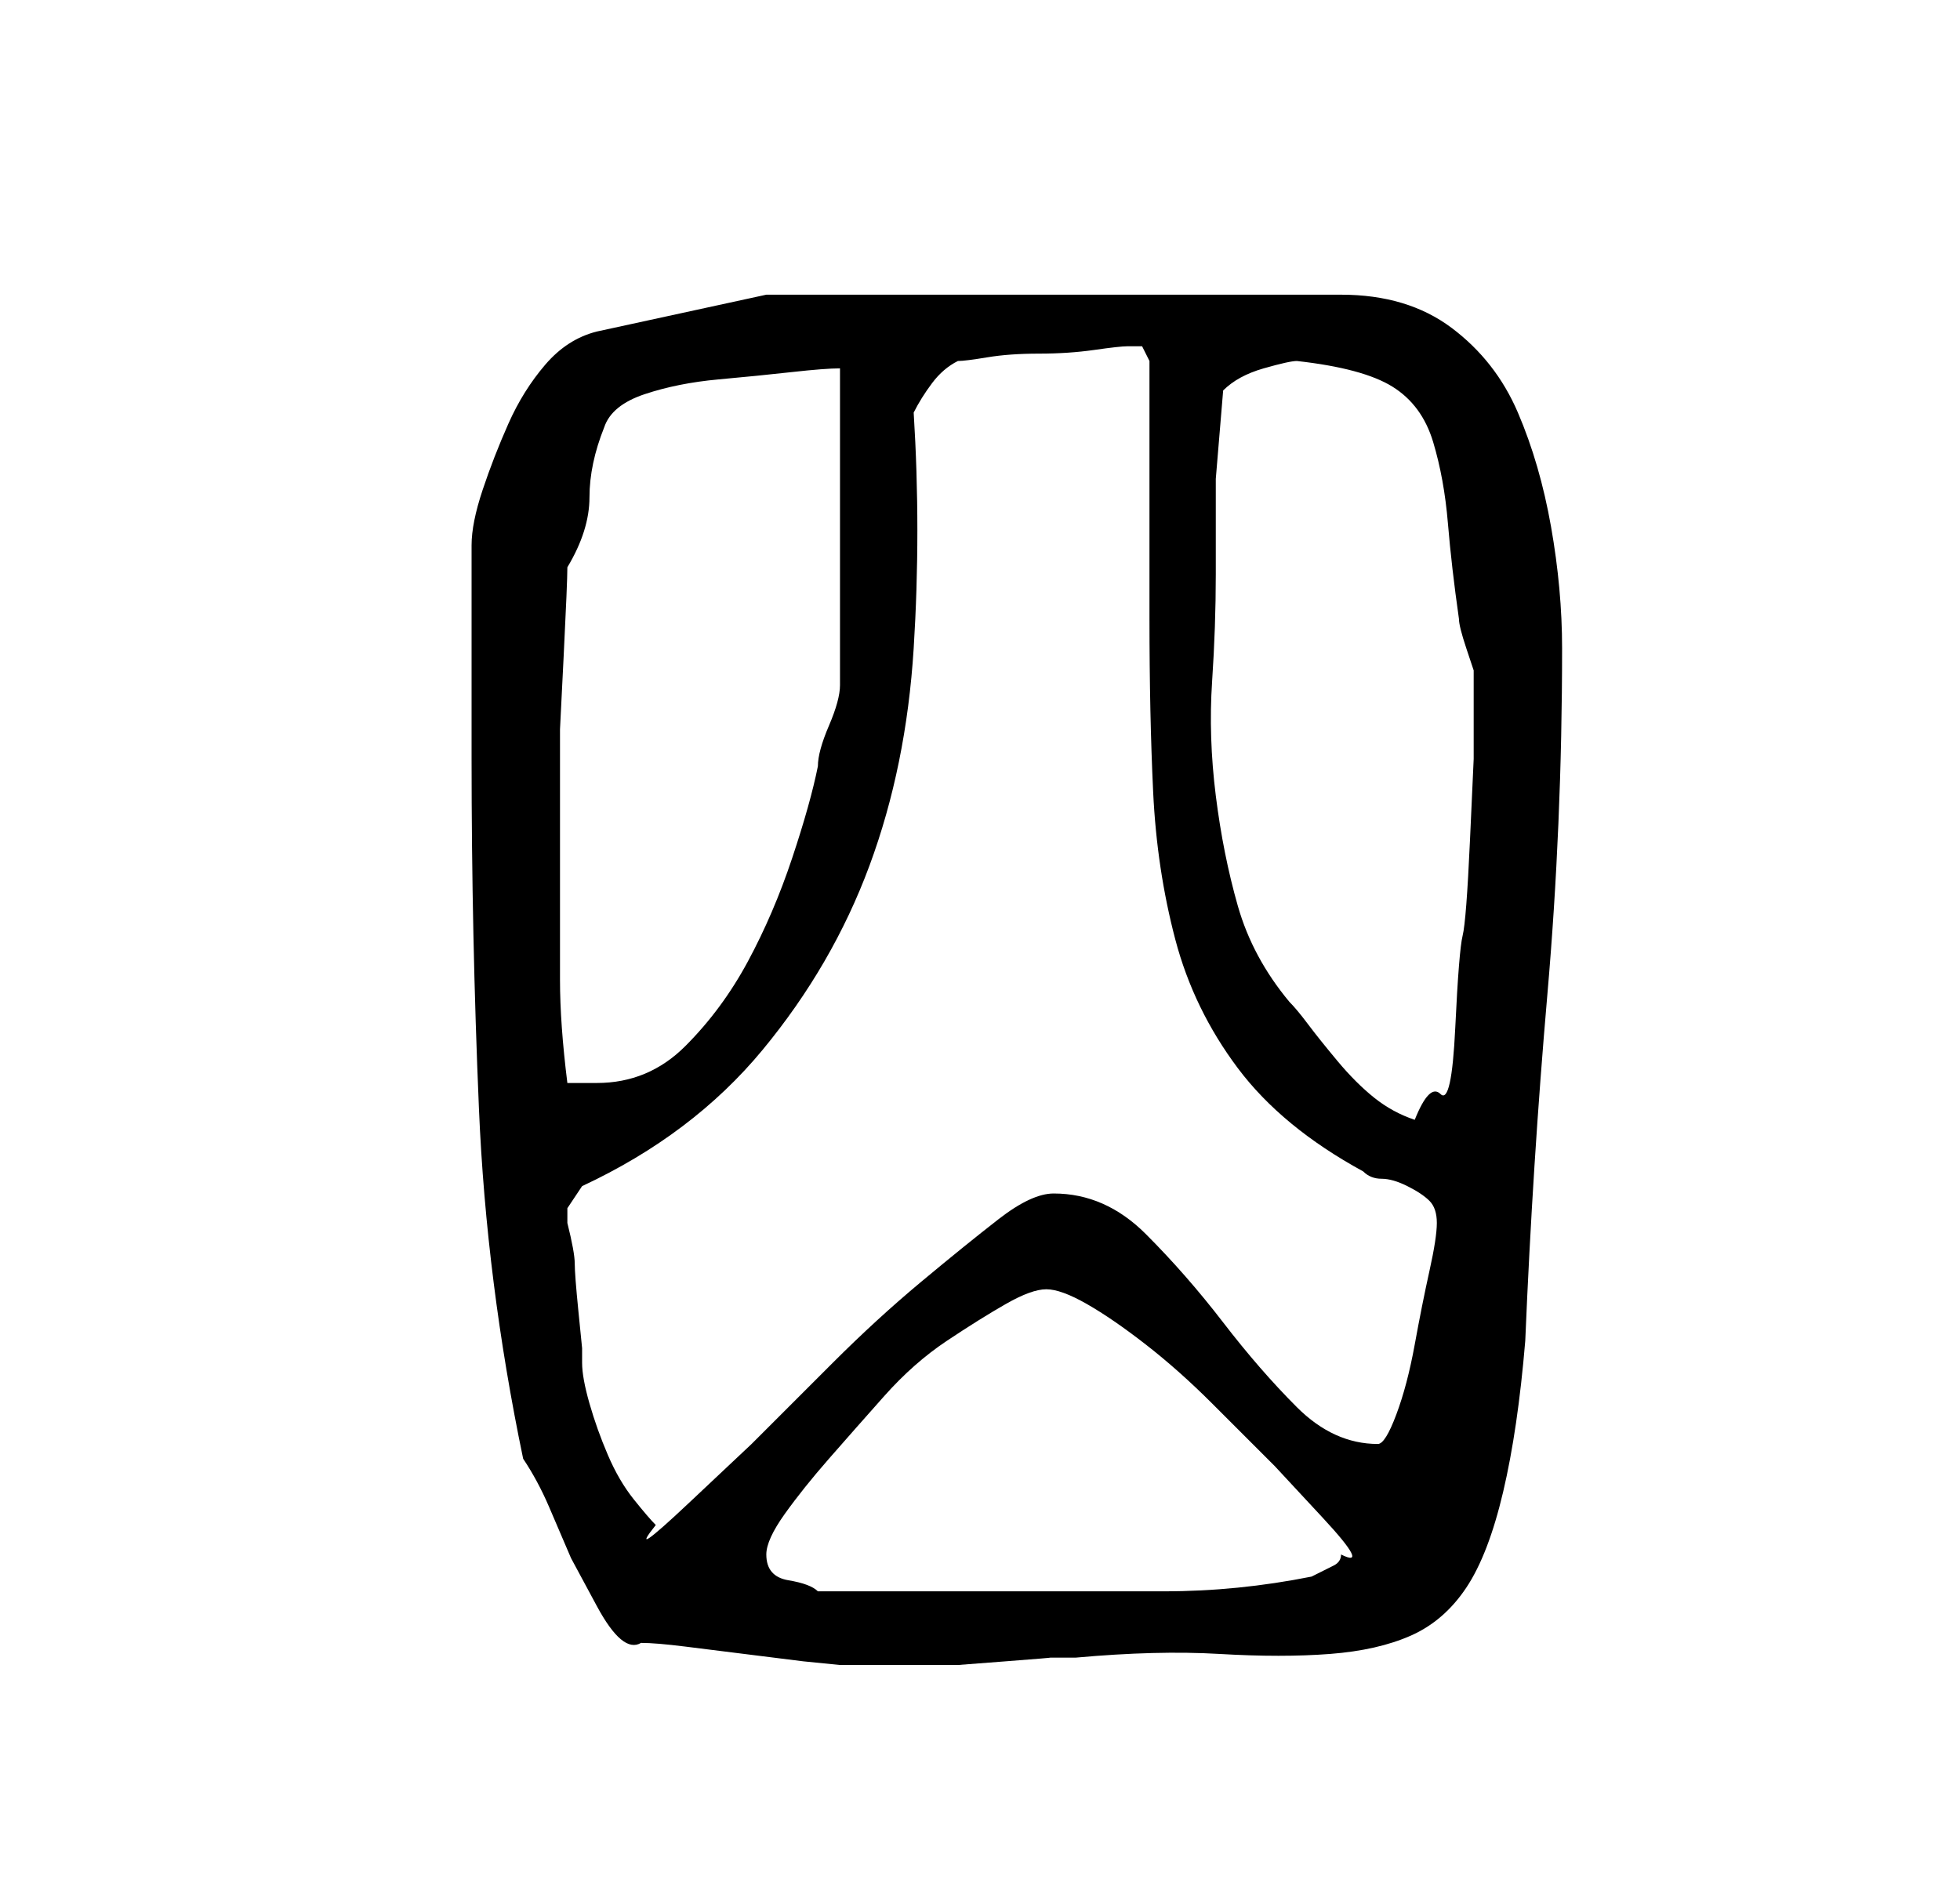 <?xml version="1.0" standalone="no"?>
<!DOCTYPE svg PUBLIC "-//W3C//DTD SVG 1.1//EN" "http://www.w3.org/Graphics/SVG/1.1/DTD/svg11.dtd" >
<svg xmlns="http://www.w3.org/2000/svg" xmlns:xlink="http://www.w3.org/1999/xlink" version="1.1" viewBox="-10 0 266 256">
   <path fill="currentColor"
d="M77 223q2 0 6 0.5l8 1l8 1t5 0.5h6h6h4t6.5 -0.5t6 -0.5h3.5q11 -1 19.5 -0.5t15 0t11 -2.5t7.5 -6.5t5 -13t3 -20.5q1 -24 3 -47t2 -47q0 -8 -1.5 -16.5t-4.5 -15.5t-9 -11.5t-15 -4.5h-78l-23 5q-4 1 -7 4.5t-5 8t-3.5 9t-1.5 7.5v6v8.5v8.5v6q0 24 1 47.5t6 47.5
q2 3 3.5 6.5l3 7t3.5 6.5t6 5zM94 211q0 -2 2.5 -5.5t6 -7.5t7.5 -8.5t8.5 -7.5t8 -5t5.5 -2t5.5 2t8 5.5t9 8l8.5 8.5t6.5 7t2.5 5q0 1 -1 1.5l-3 1.5q-10 2 -20 2h-20h-27q-1 -1 -4 -1.5t-3 -3.5zM67 165v-1l2 -3q15 -7 24.5 -18.5t14.5 -25t6 -29.5t0 -32q1 -2 2.5 -4
t3.5 -3q1 0 4 -0.5t7 -0.5t7.5 -0.5t4.5 -0.5h1h1l0.5 1l0.5 1v35q0 13 0.5 23.5t3 20t8.5 17.5t17 14q1 1 2.5 1t3.5 1t3 2t1 3t-1 6.5t-2 10t-2.5 9.5t-2.5 4q-6 0 -11 -5t-10 -11.5t-10.5 -12t-12.5 -5.5q-3 0 -7.5 3.5t-10.5 8.5t-12 11l-11 11t-8.5 8t-4.5 3
q-1 -1 -3 -3.5t-3.5 -6t-2.5 -7t-1 -5.5v-2t-0.5 -5t-0.5 -6.5t-1 -5.5v-1zM155 78v-13t1 -12q2 -2 5.5 -3t4.5 -1q9 1 13 3.5t5.5 7.5t2 11t1.5 13q0 1 1 4l1 3v5v7t-0.5 11t-1 13t-1 12.5t-2 9t-3.5 3.5v0q-3 -1 -5.5 -3t-5 -5t-4 -5t-2.5 -3q-5 -6 -7 -13t-3 -15
t-0.5 -15.5t0.5 -14.5zM66 119v-10v-10t0.5 -10t0.5 -12q3 -5 3 -9.5t2 -9.5q1 -3 5.5 -4.5t10 -2t10 -1t6.5 -0.5v43q0 2 -1.5 5.5t-1.5 5.5q-1 5 -3.5 12.5t-6 14t-8.5 11.5t-12 5h-2h-2q-1 -8 -1 -14v-14z" />
</svg>
